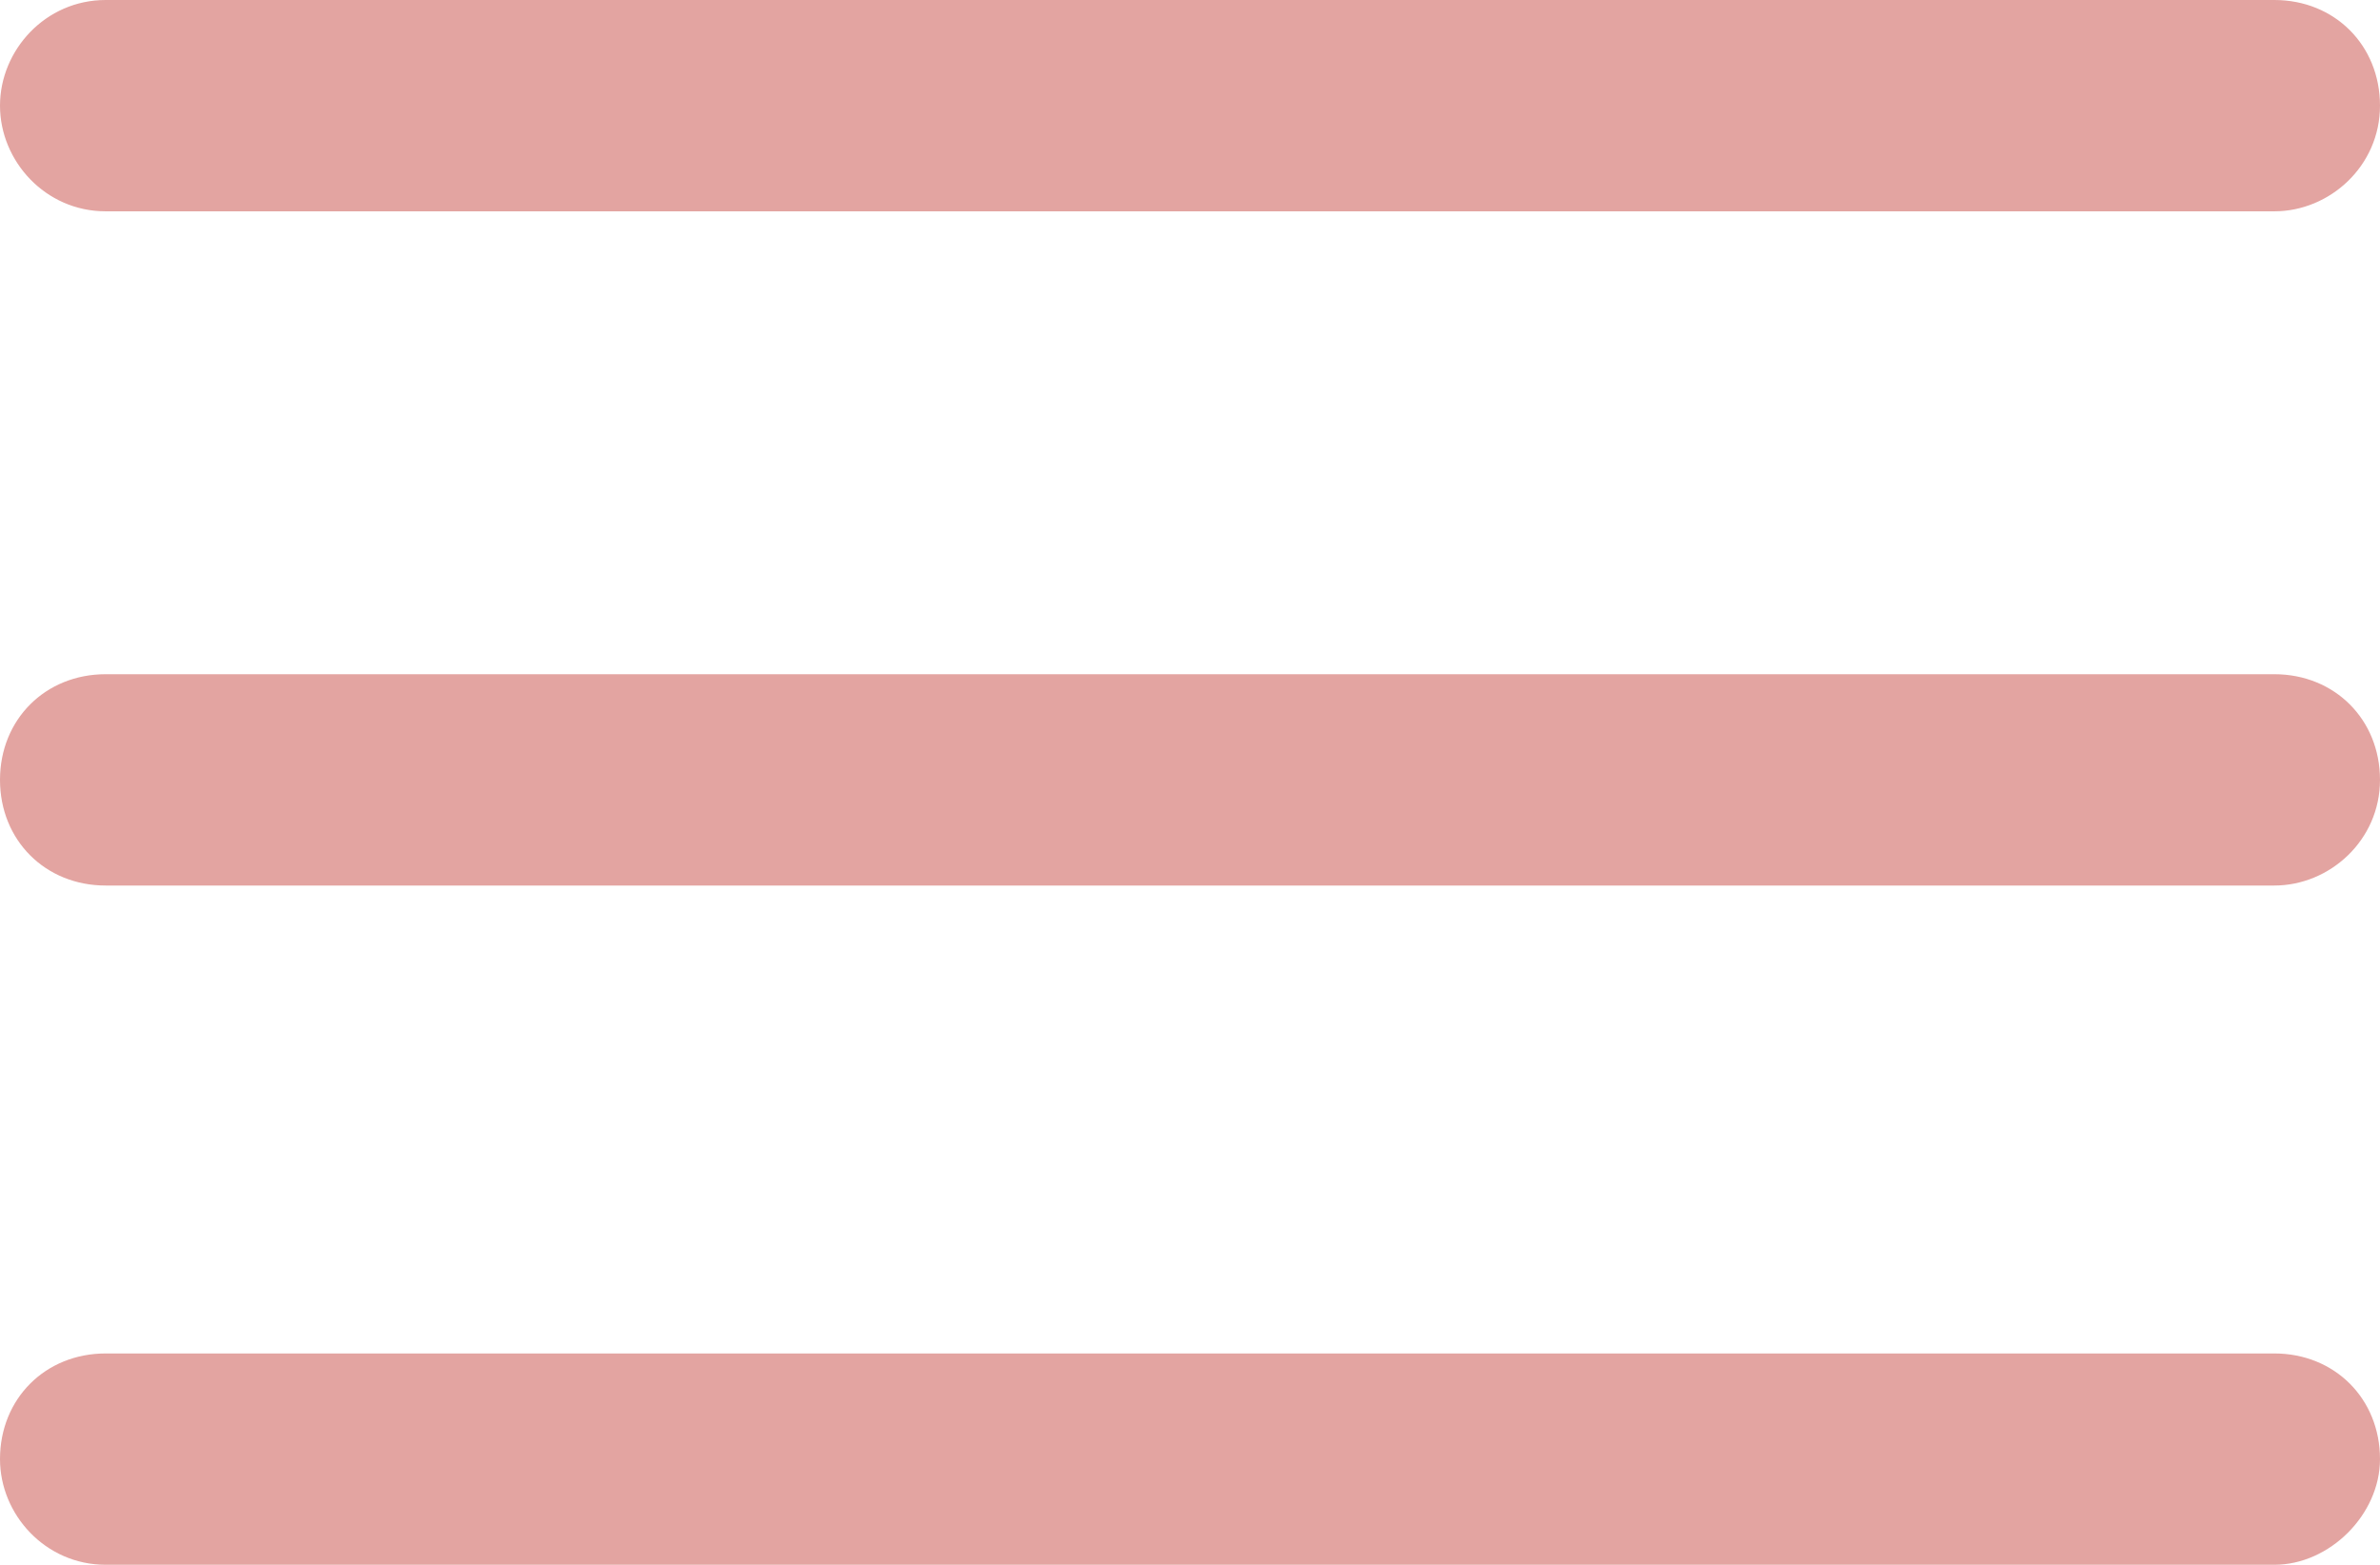 <?xml version="1.0" encoding="utf-8"?>
<!-- Generator: Adobe Illustrator 17.1.0, SVG Export Plug-In . SVG Version: 6.00 Build 0)  -->
<!DOCTYPE svg PUBLIC "-//W3C//DTD SVG 1.1//EN" "http://www.w3.org/Graphics/SVG/1.1/DTD/svg11.dtd">
<svg version="1.1" id="Layer_1" xmlns="http://www.w3.org/2000/svg" xmlns:xlink="http://www.w3.org/1999/xlink" x="0px" y="0px"
	 viewBox="0 0 47.3 31.1" enable-background="new 0 0 47.3 31.1" xml:space="preserve">
<g>
	<path fill="#E3A4A1" d="M45.2,4.2H2.1C0.9,4.2,0,3.2,0,2.1S0.9,0,2.1,0h43.1c1.2,0,2.1,0.9,2.1,2.1S46.3,4.2,45.2,4.2z"/>
</g>
<g>
	<path fill="#E3A4A1" d="M45.2,17.6H2.1c-1.2,0-2.1-0.9-2.1-2.1s0.9-2.1,2.1-2.1h43.1c1.2,0,2.1,0.9,2.1,2.1S46.3,17.6,45.2,17.6z"
		/>
</g>
<g>
	<path fill="#E3A4A1" d="M45.2,31.1H2.1C0.9,31.1,0,30.1,0,29c0-1.2,0.9-2.1,2.1-2.1h43.1c1.2,0,2.1,0.9,2.1,2.1
		C47.3,30.1,46.3,31.1,45.2,31.1z"/>
</g>
</svg>
